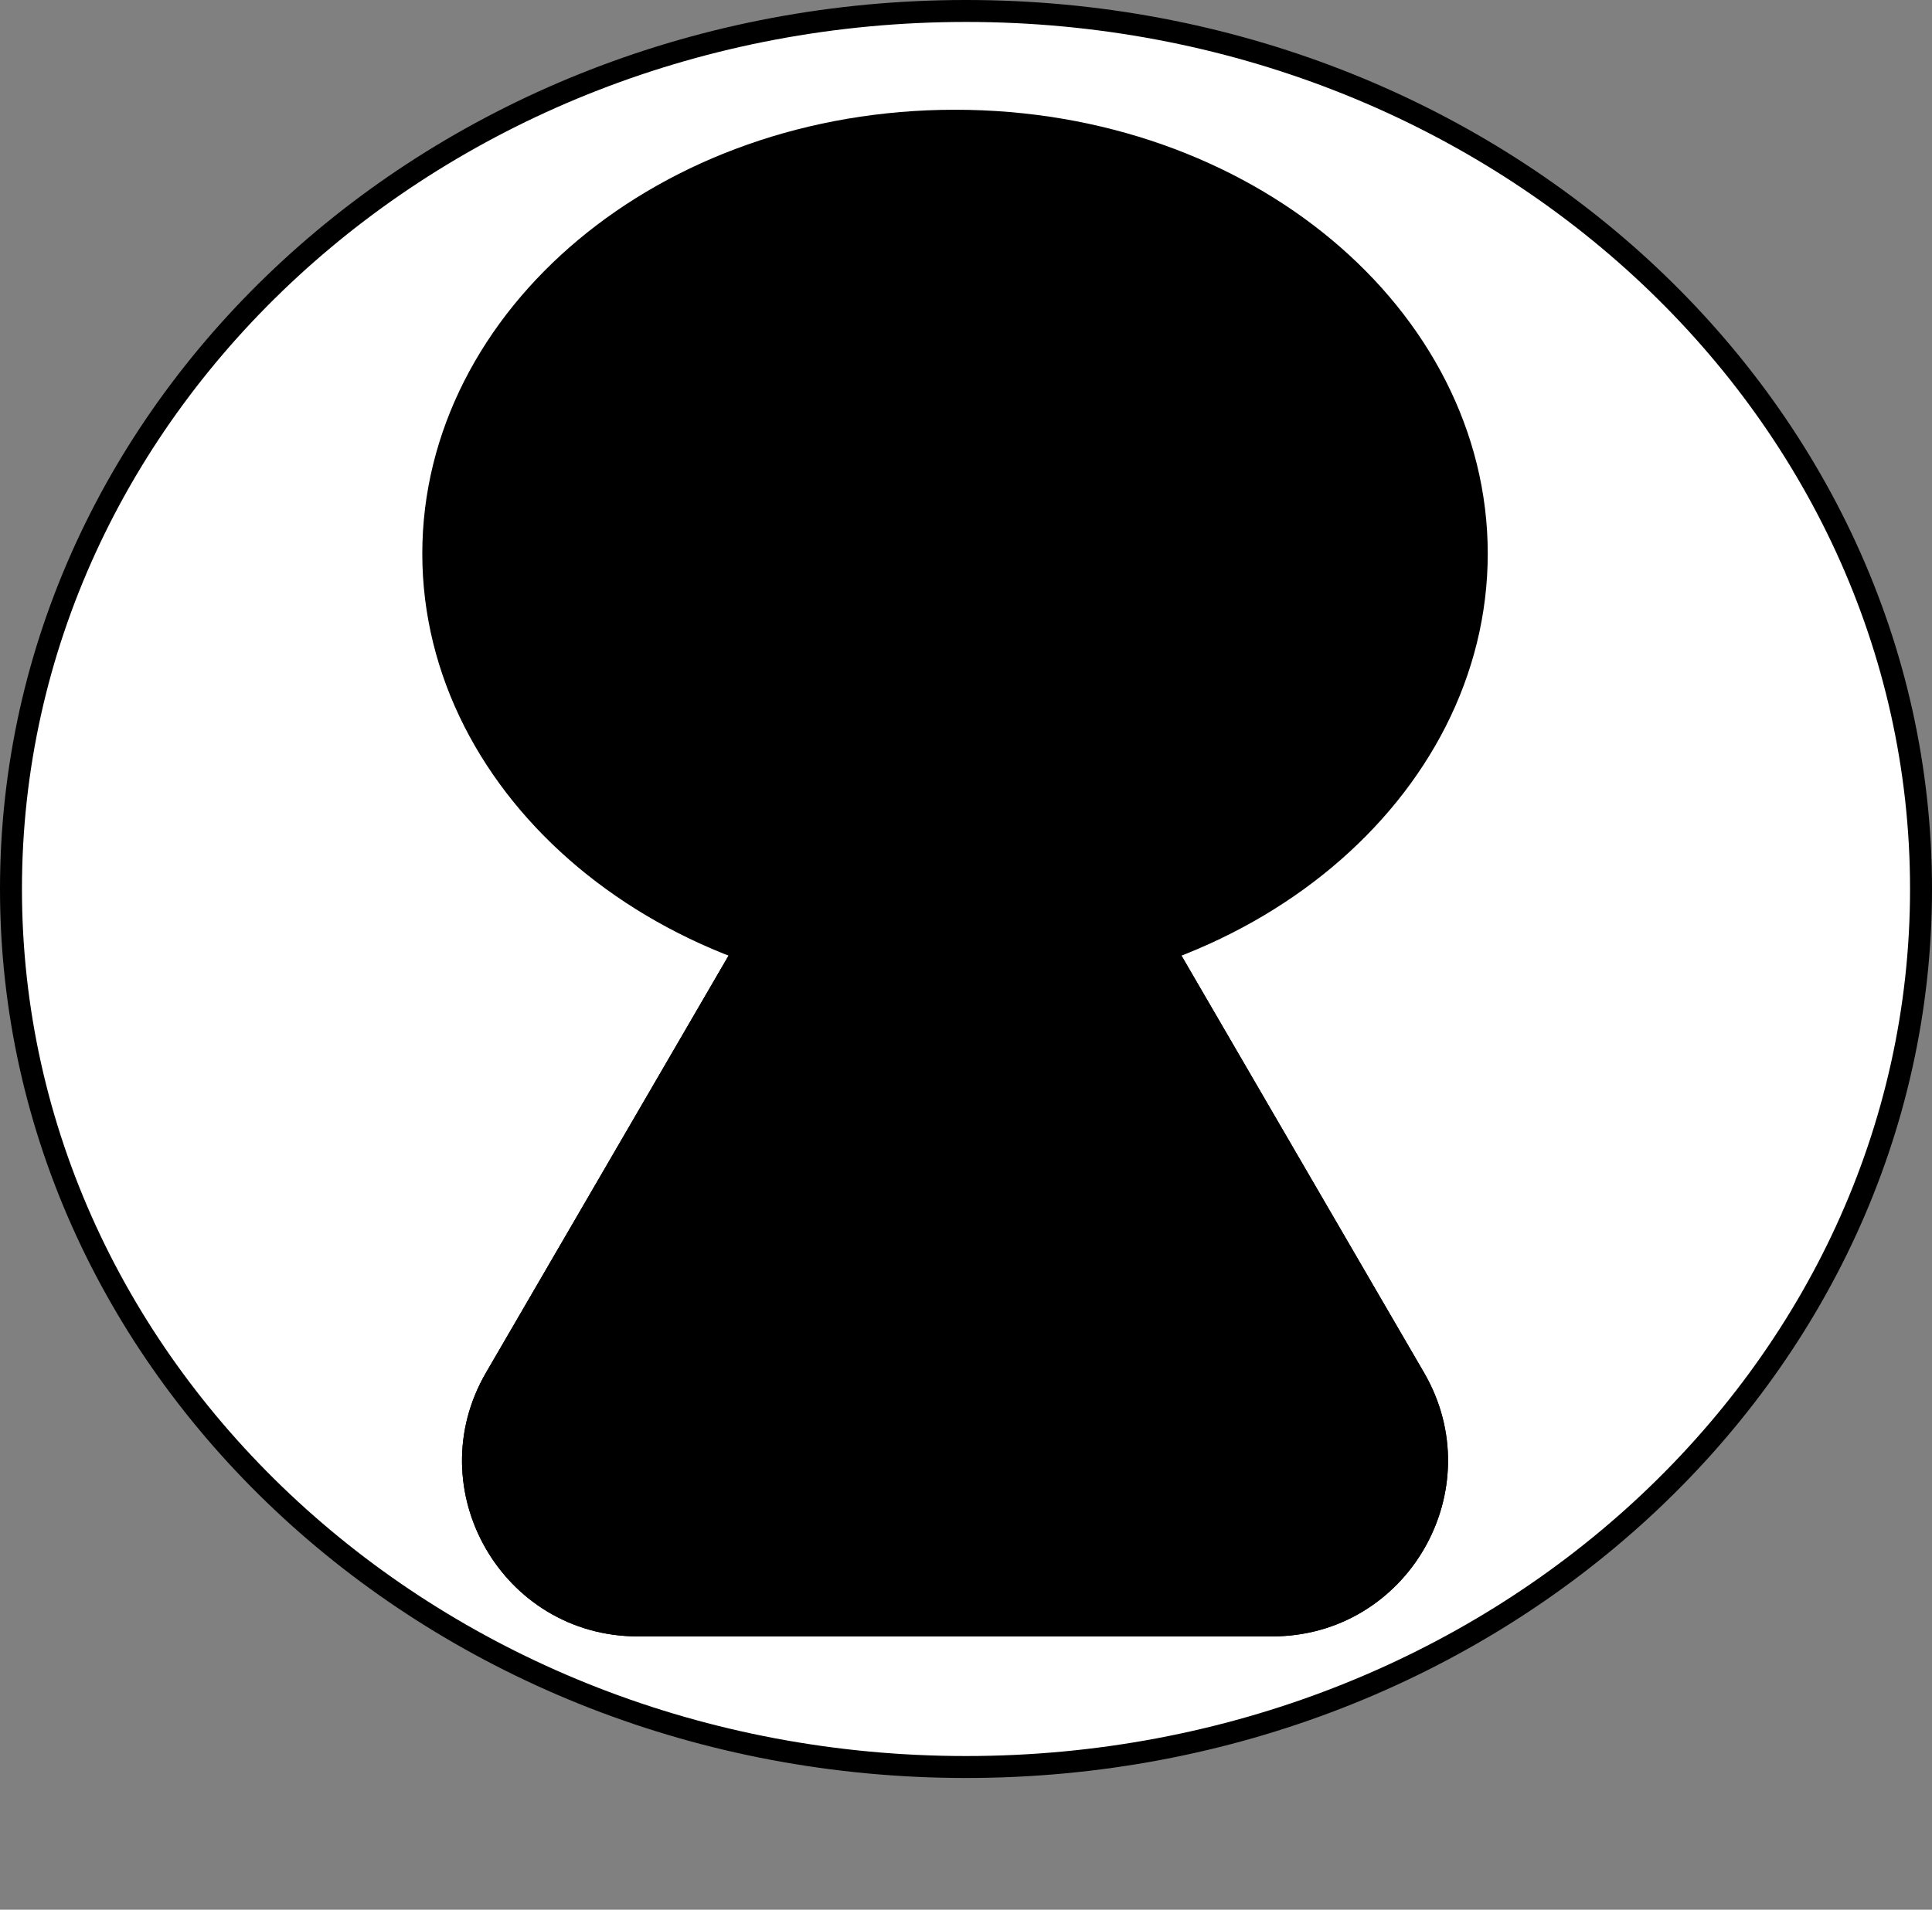 <svg width="88" height="87" viewBox="0 0 88 87" fill="none" xmlns="http://www.w3.org/2000/svg">
<rect x="0" y="0" width="88" height="87" fill="#808080" stroke="none"/>
<path d="M87.5 40.5C87.5 18.447 68.064 0.5 44 0.5C19.936 0.5 0.5 18.447 0.5 40.5C0.5 62.553 19.936 80.5 44 80.5C68.064 80.5 87.5 62.553 87.5 40.5Z" fill="white" stroke="black"/>
<path d="M36.584 37.691C39.669 32.387 47.331 32.387 50.416 37.691L64.86 62.528C67.962 67.861 64.115 74.55 57.945 74.55H29.055C22.886 74.55 19.038 67.861 22.14 62.528L36.584 37.691Z" fill="black"/>
<path d="M36.584 37.691C39.669 32.387 47.331 32.387 50.416 37.691L64.86 62.528C67.962 67.861 64.115 74.55 57.945 74.55H29.055C22.886 74.55 19.038 67.861 22.14 62.528L36.584 37.691Z" fill="black"/>
<path d="M66.765 25.222C66.765 35.675 56.527 44.444 43.5 44.444C30.473 44.444 20.235 35.675 20.235 25.222C20.235 14.769 30.473 6 43.5 6C56.527 6 66.765 14.769 66.765 25.222Z" fill="black" stroke="black" stroke-width="2"/>
</svg>
